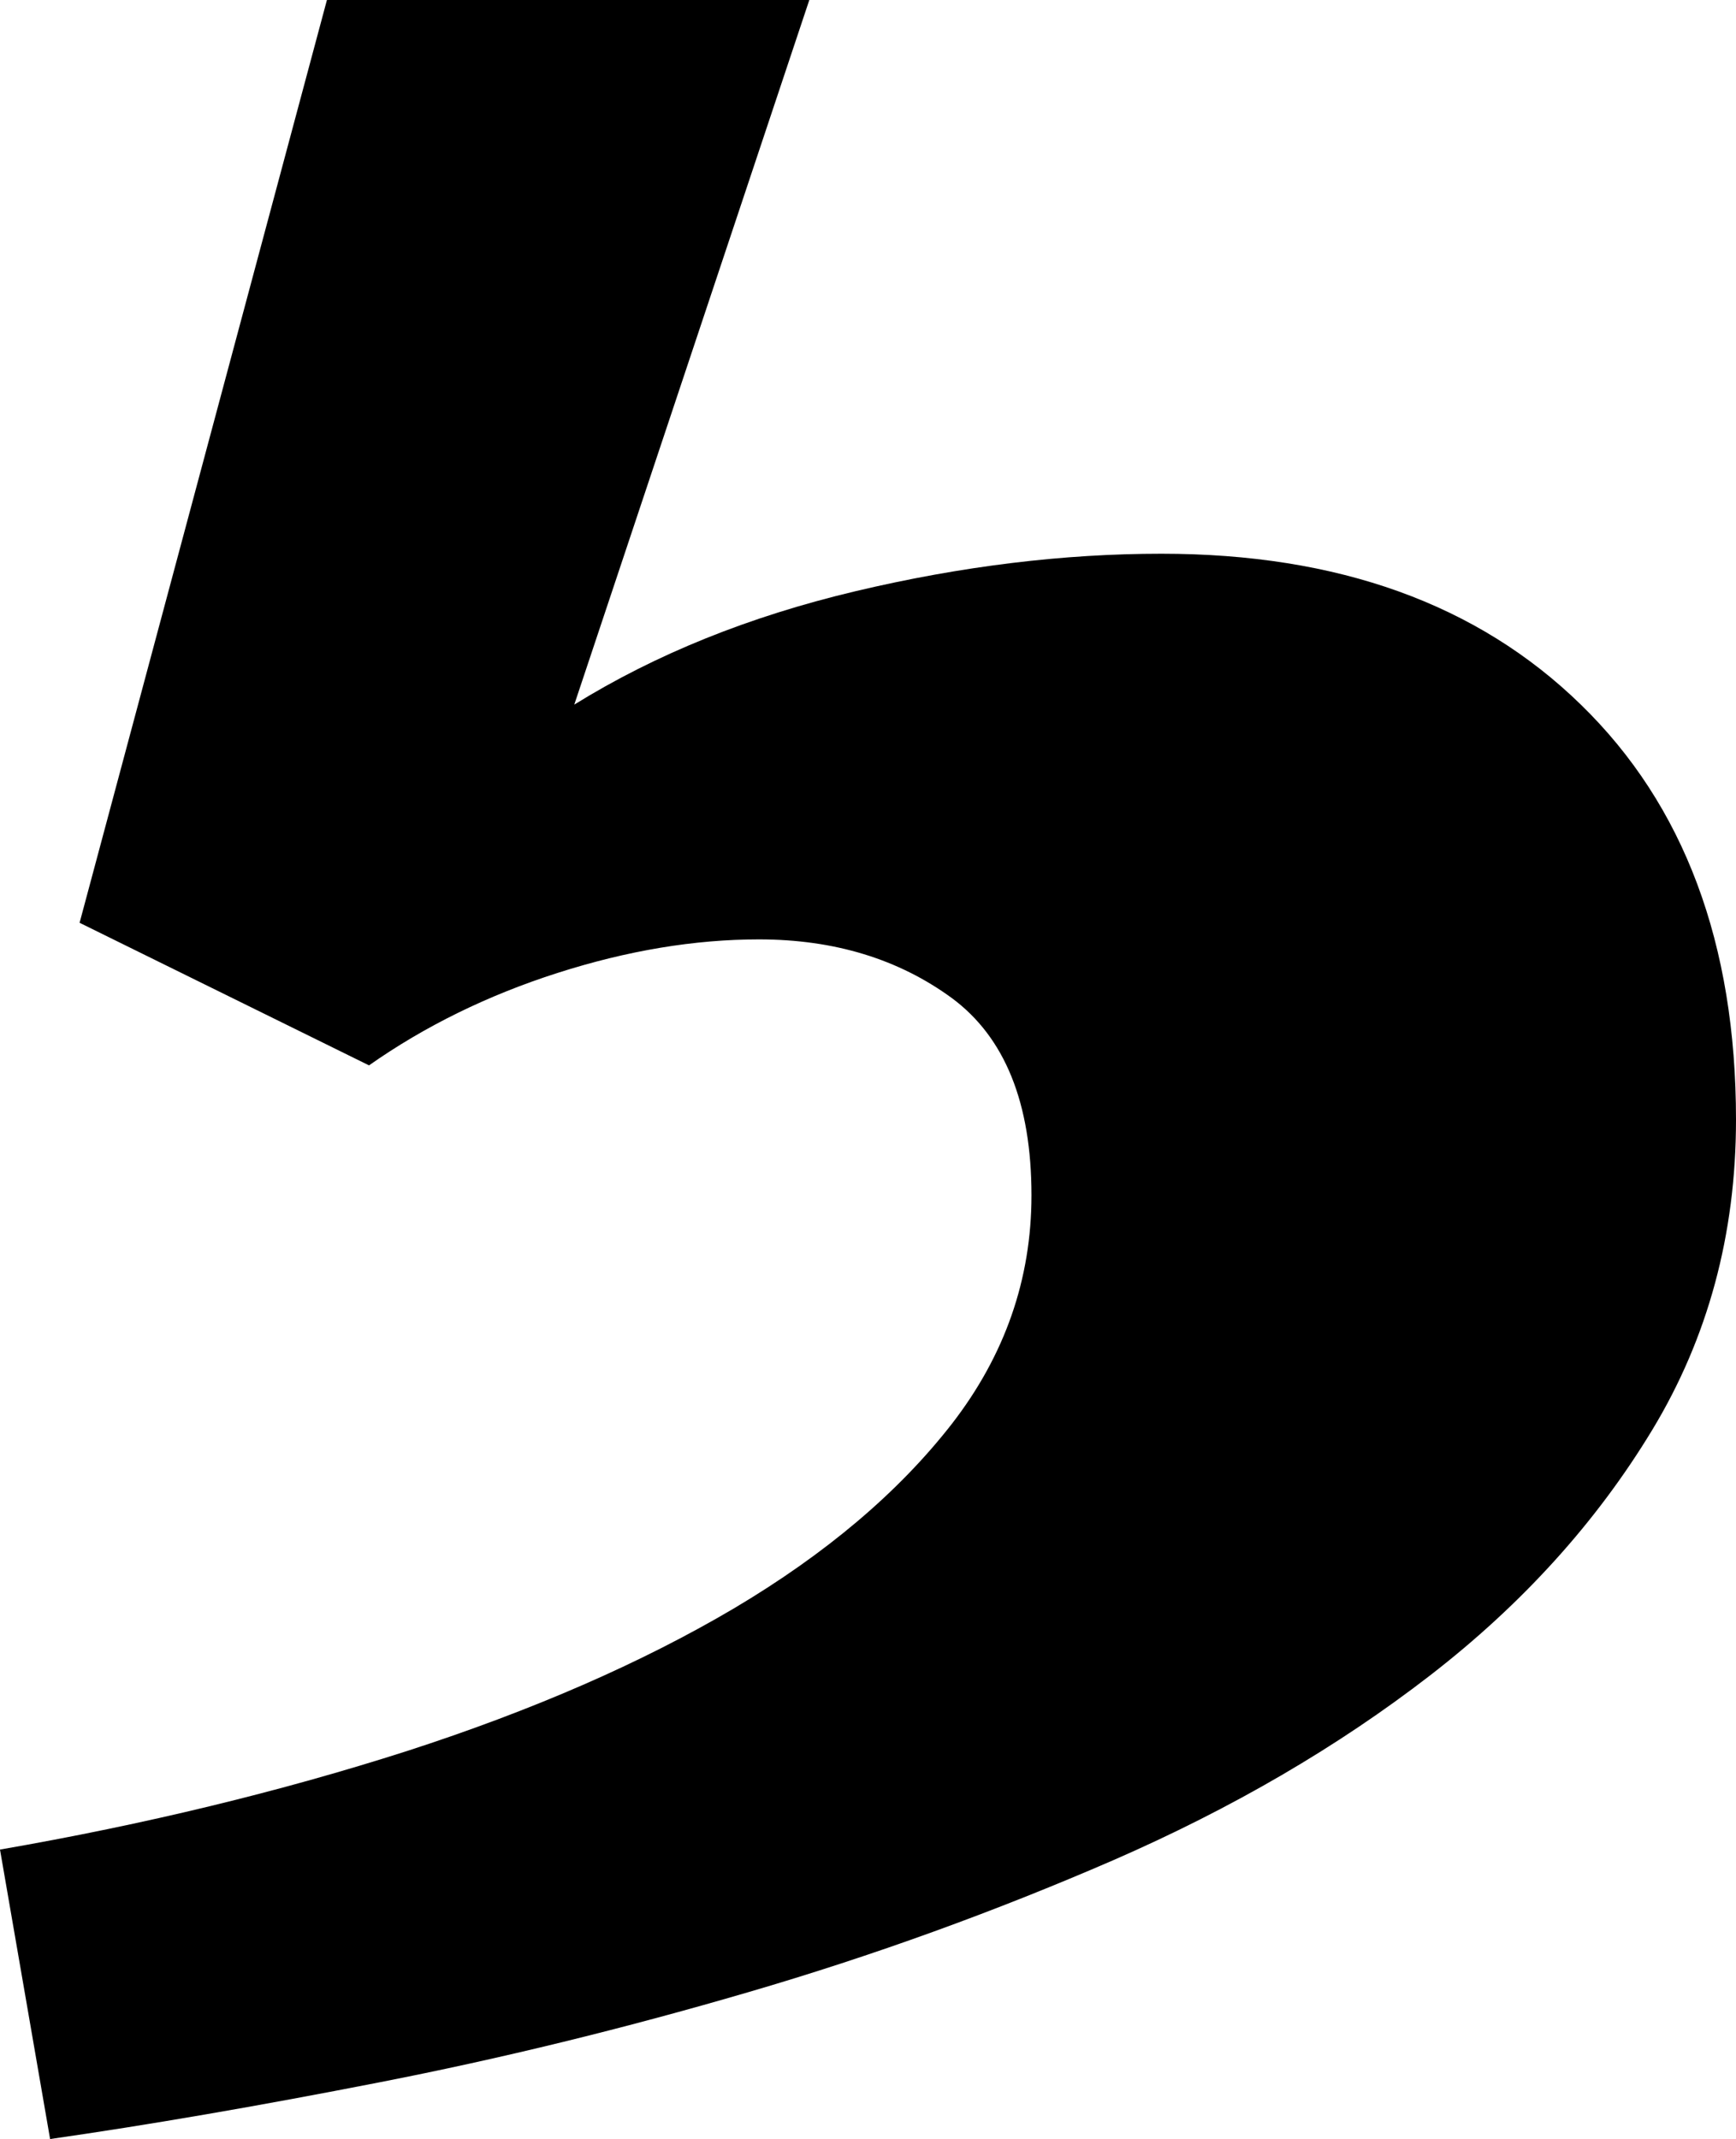 <svg width="6.064" height="7.471" viewBox="1.348 -7.705 6.064 7.471" xmlns="http://www.w3.org/2000/svg"><path d="M5.405 -5.771C6.021 -5.771 6.509 -5.596 6.87 -5.244C7.231 -4.893 7.412 -4.409 7.412 -3.794C7.412 -3.394 7.314 -3.032 7.119 -2.71C6.924 -2.388 6.665 -2.102 6.343 -1.853C6.021 -1.604 5.652 -1.389 5.237 -1.208C4.822 -1.028 4.397 -0.874 3.962 -0.747C3.528 -0.62 3.098 -0.515 2.673 -0.432C2.249 -0.349 1.865 -0.283 1.523 -0.234L1.348 -1.245C1.855 -1.333 2.329 -1.448 2.769 -1.589C3.208 -1.731 3.589 -1.897 3.911 -2.087C4.233 -2.278 4.487 -2.493 4.673 -2.732C4.858 -2.971 4.951 -3.237 4.951 -3.53C4.951 -3.853 4.858 -4.082 4.673 -4.219C4.487 -4.355 4.263 -4.424 3.999 -4.424C3.774 -4.424 3.54 -4.385 3.296 -4.307C3.052 -4.229 2.832 -4.121 2.637 -3.984L1.626 -4.482L2.49 -7.705L4.175 -7.705L3.354 -5.244C3.638 -5.42 3.965 -5.552 4.336 -5.64C4.707 -5.728 5.063 -5.771 5.405 -5.771ZM5.405 -5.771"></path></svg>